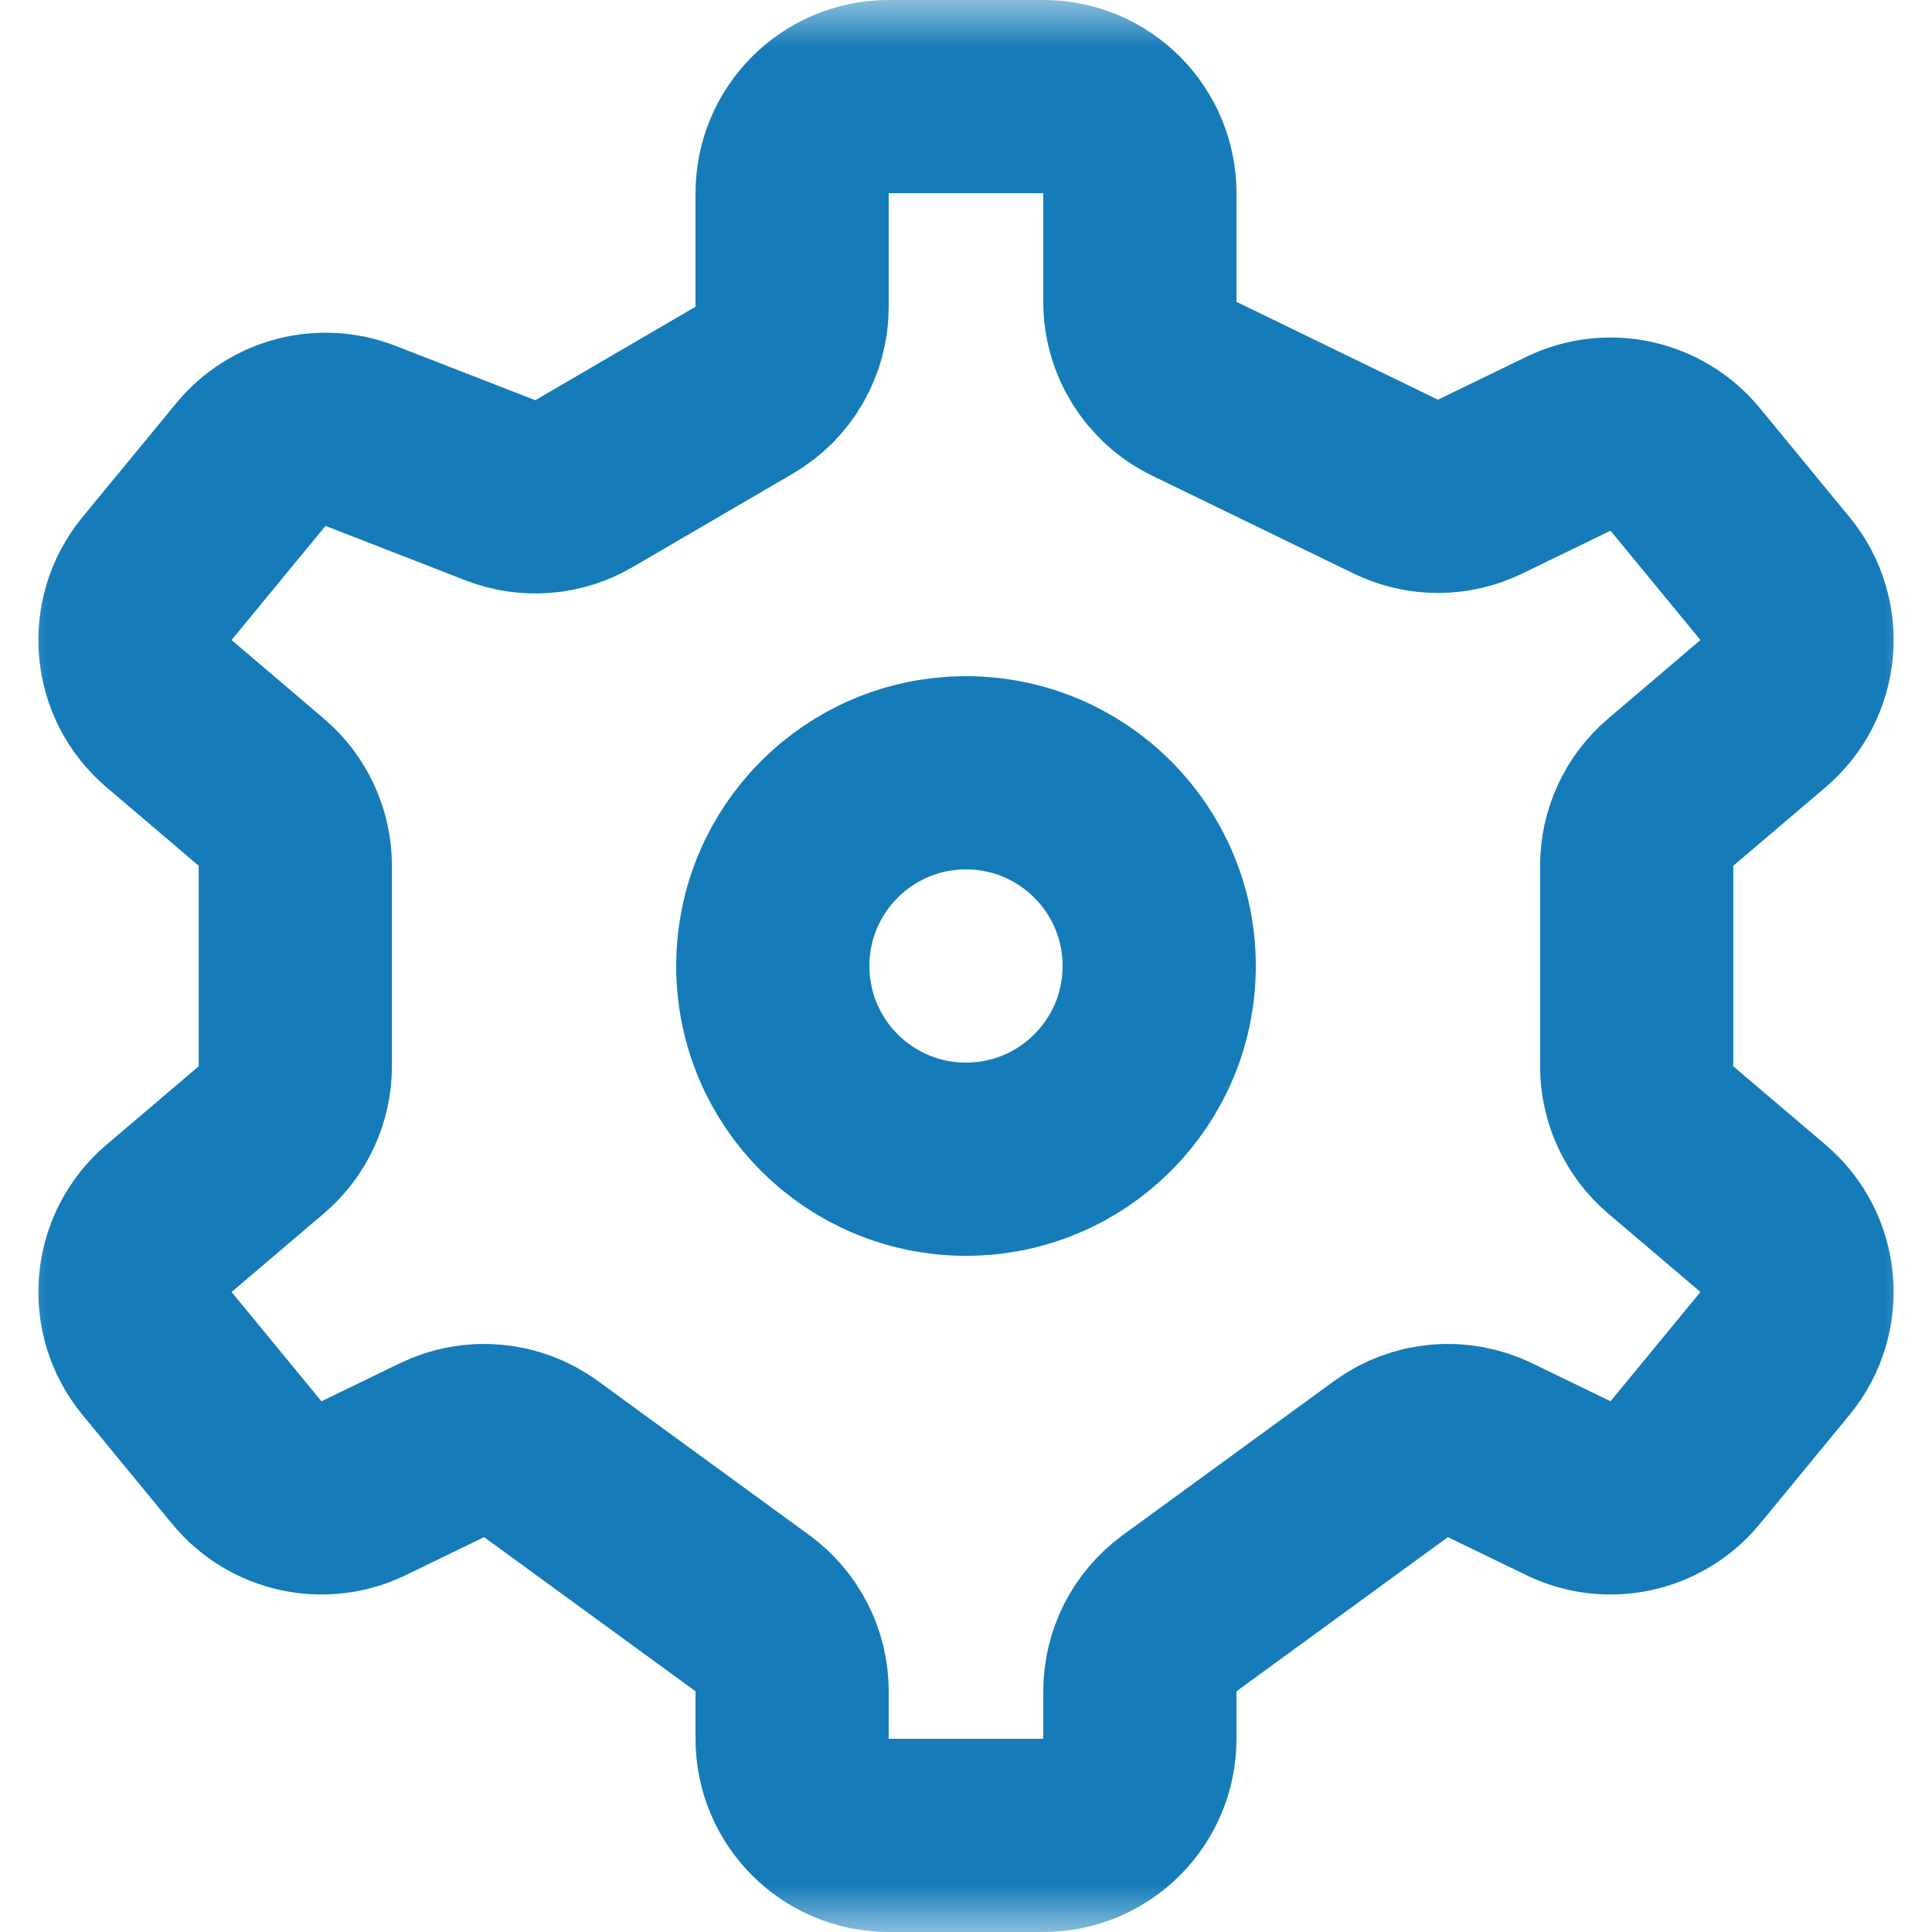 <svg width="20" height="20" viewBox="0 0 20 20" fill="none" xmlns="http://www.w3.org/2000/svg">
<g clip-path="url(#clip0_608_15)">
<mask id="mask0_608_15" style="mask-type:luminance" maskUnits="userSpaceOnUse" x="0" y="0" width="20" height="20">
<path d="M20 0H0V20H20V0Z" fill="white"/>
</mask>
<g mask="url(#mask0_608_15)">
<path d="M10 12C11.105 12 12 11.105 12 10C12 8.895 11.105 8 10 8C8.895 8 8 8.895 8 10C8 11.105 8.895 12 10 12Z" stroke="#157CB9" stroke-width="2"/>
<path d="M10.8 19H9.2C8.648 19 8.2 18.552 8.2 18V17.508C8.2 17.189 8.047 16.889 7.789 16.7L5.6 15.104C5.301 14.886 4.906 14.851 4.574 15.013L3.766 15.405C3.35 15.608 2.85 15.498 2.556 15.142L1.625 14.01C1.278 13.588 1.334 12.966 1.749 12.613L2.705 11.8C2.928 11.61 3.057 11.331 3.057 11.038V8.962C3.057 8.669 2.928 8.391 2.705 8.201L1.749 7.387C1.334 7.034 1.278 6.412 1.625 5.99L2.597 4.809C2.872 4.475 3.329 4.356 3.732 4.512L5.179 5.075C5.463 5.186 5.782 5.161 6.045 5.007L7.704 4.039C8.011 3.86 8.2 3.531 8.2 3.176V2C8.2 1.448 8.648 1 9.2 1H10.8C11.352 1 11.8 1.448 11.8 2V3.124C11.8 3.507 12.018 3.856 12.363 4.024L14.448 5.037C14.725 5.172 15.047 5.172 15.323 5.037L16.234 4.595C16.65 4.392 17.15 4.502 17.444 4.858L18.375 5.99C18.722 6.412 18.666 7.034 18.251 7.387L17.295 8.201C17.072 8.391 16.943 8.669 16.943 8.962V11.038C16.943 11.331 17.072 11.61 17.295 11.8L18.251 12.613C18.666 12.966 18.722 13.588 18.375 14.01L17.444 15.142C17.15 15.498 16.65 15.608 16.234 15.405L15.426 15.013C15.094 14.851 14.699 14.886 14.4 15.104L12.211 16.7C11.953 16.889 11.8 17.189 11.8 17.508V18C11.8 18.552 11.352 19 10.8 19Z" stroke="#157CB9" stroke-width="2"/>
</g>
</g>
<defs>
<clipPath id="clip0_608_15">
<rect width="20" height="20" fill="white"/>
</clipPath>
</defs>
</svg>
